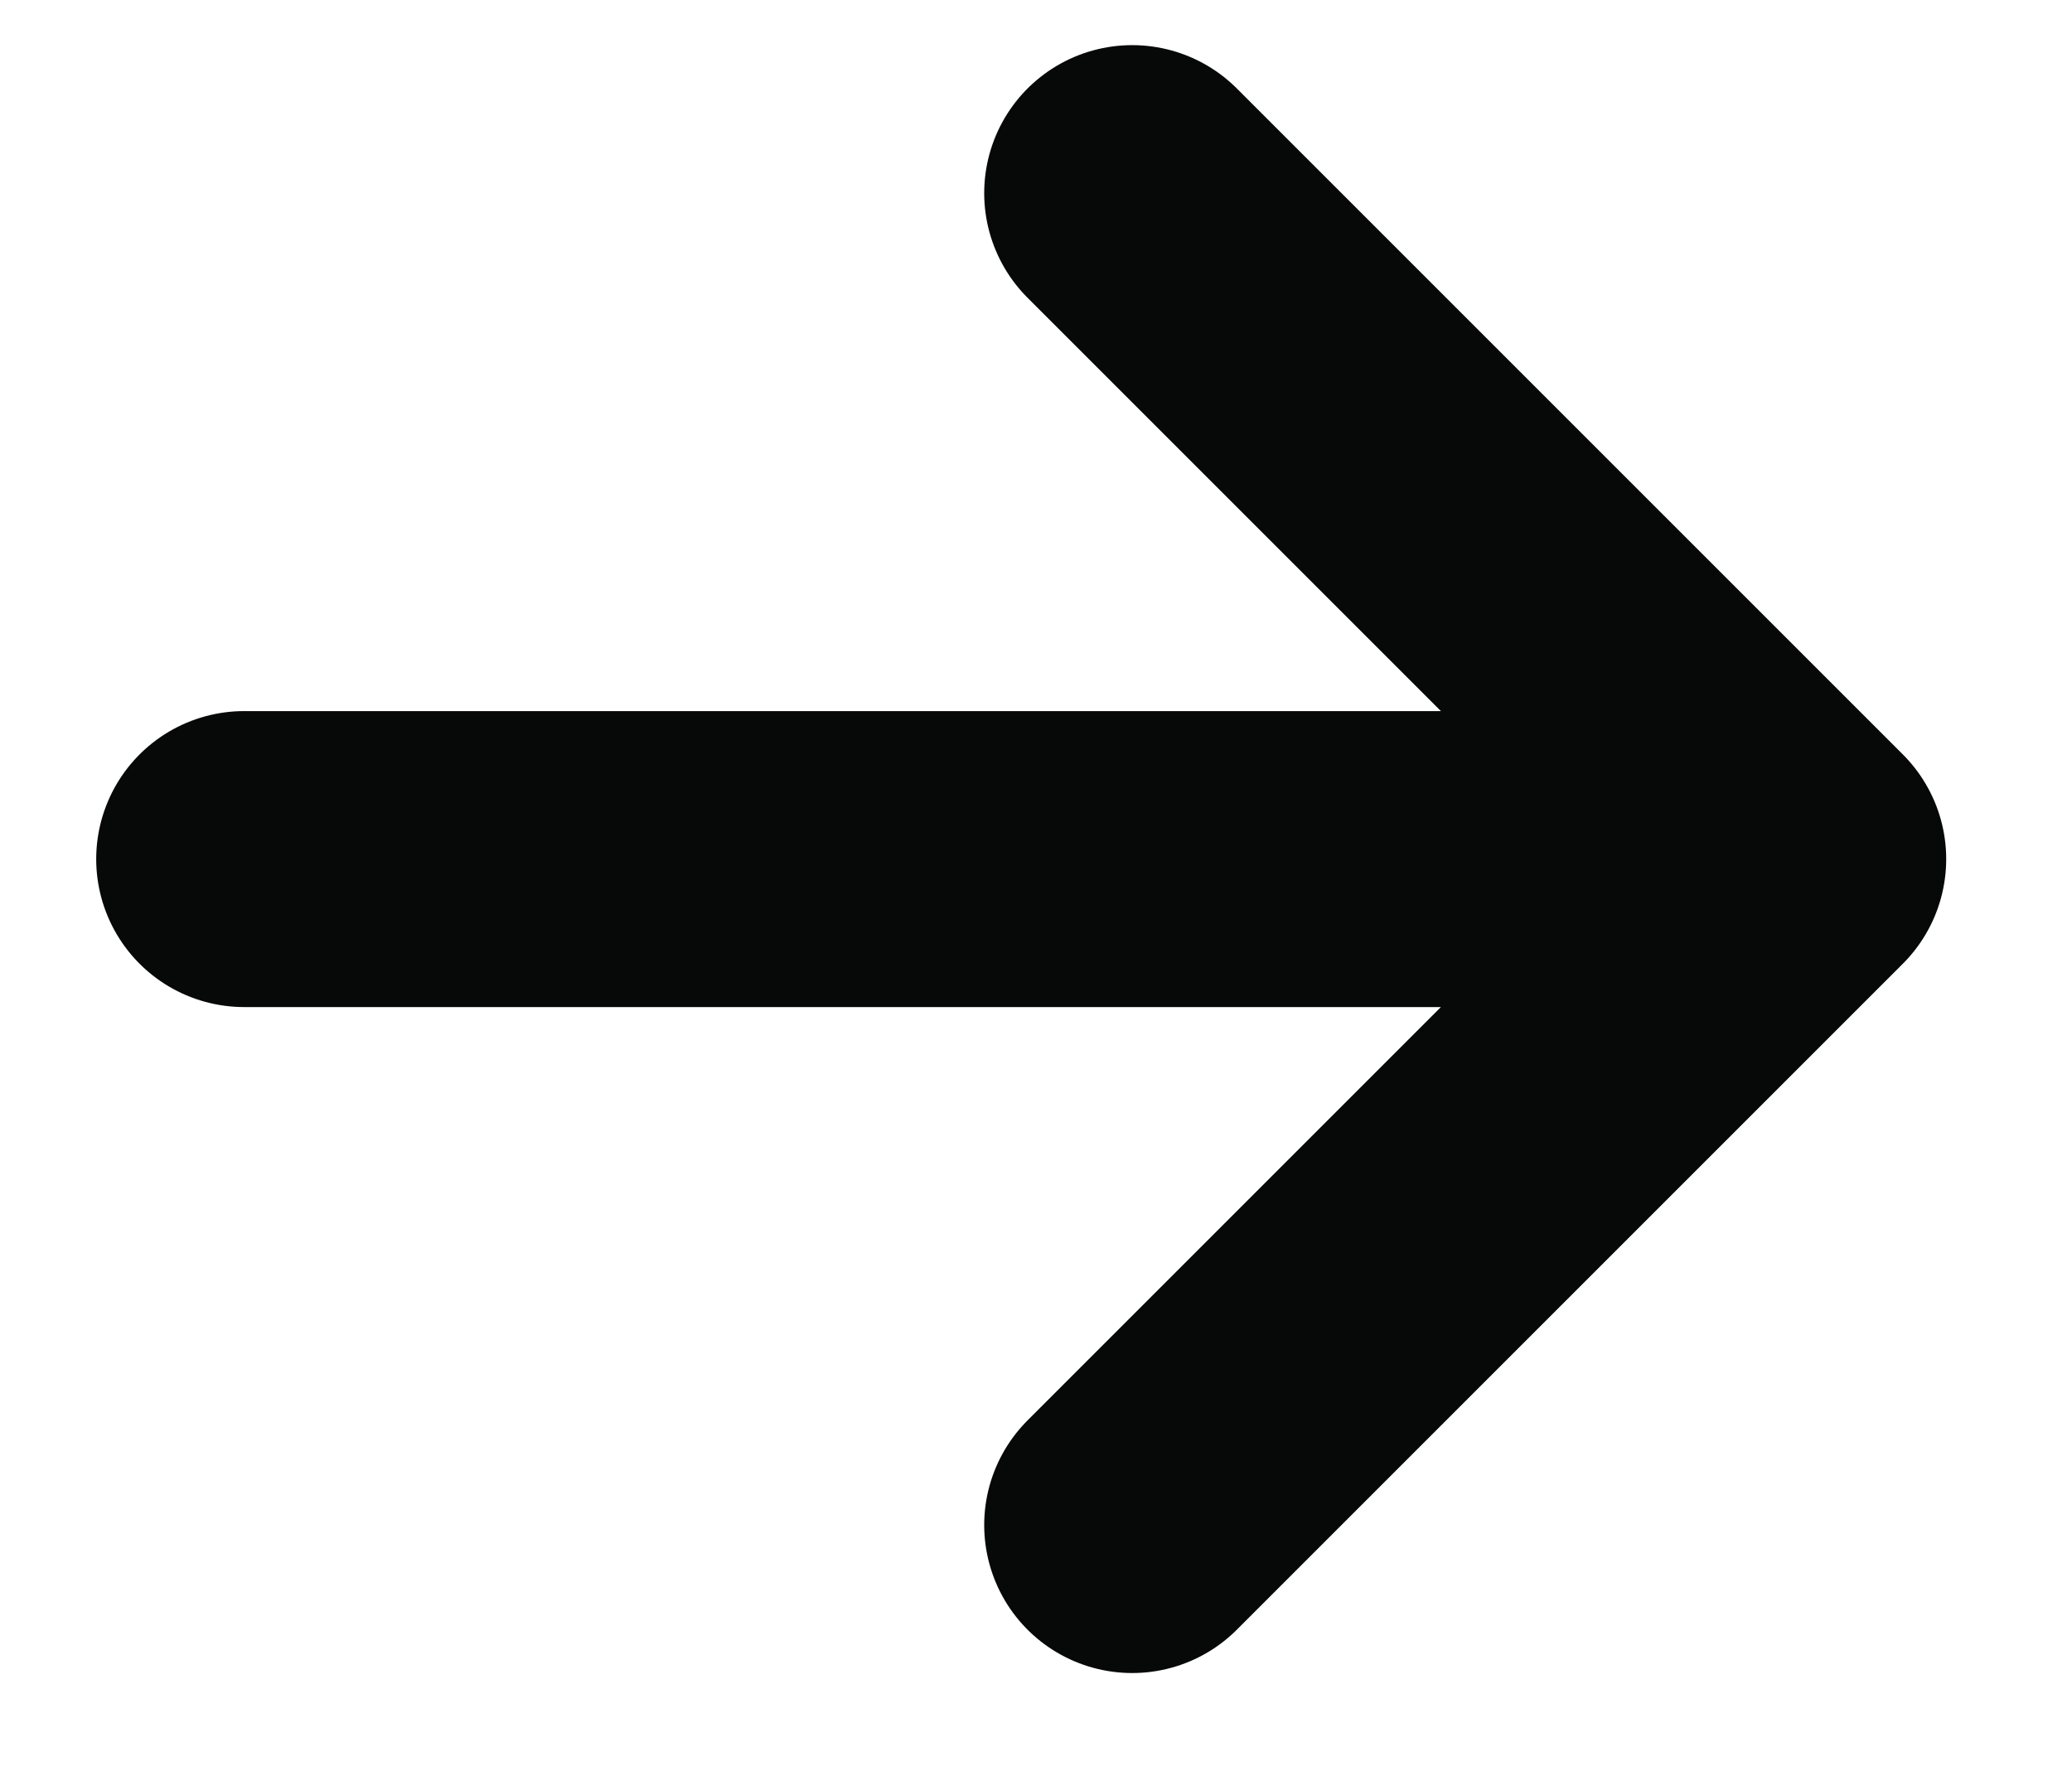 <svg width="14" height="12" viewBox="0 0 14 12" fill="none" xmlns="http://www.w3.org/2000/svg">
<path d="M1.65 5.805L12.15 5.805M12.15 5.805L7.65 10.305M12.15 5.805L7.65 1.305" stroke="#070808" stroke-width="2" stroke-linecap="round" stroke-linejoin="round"/>
</svg>
